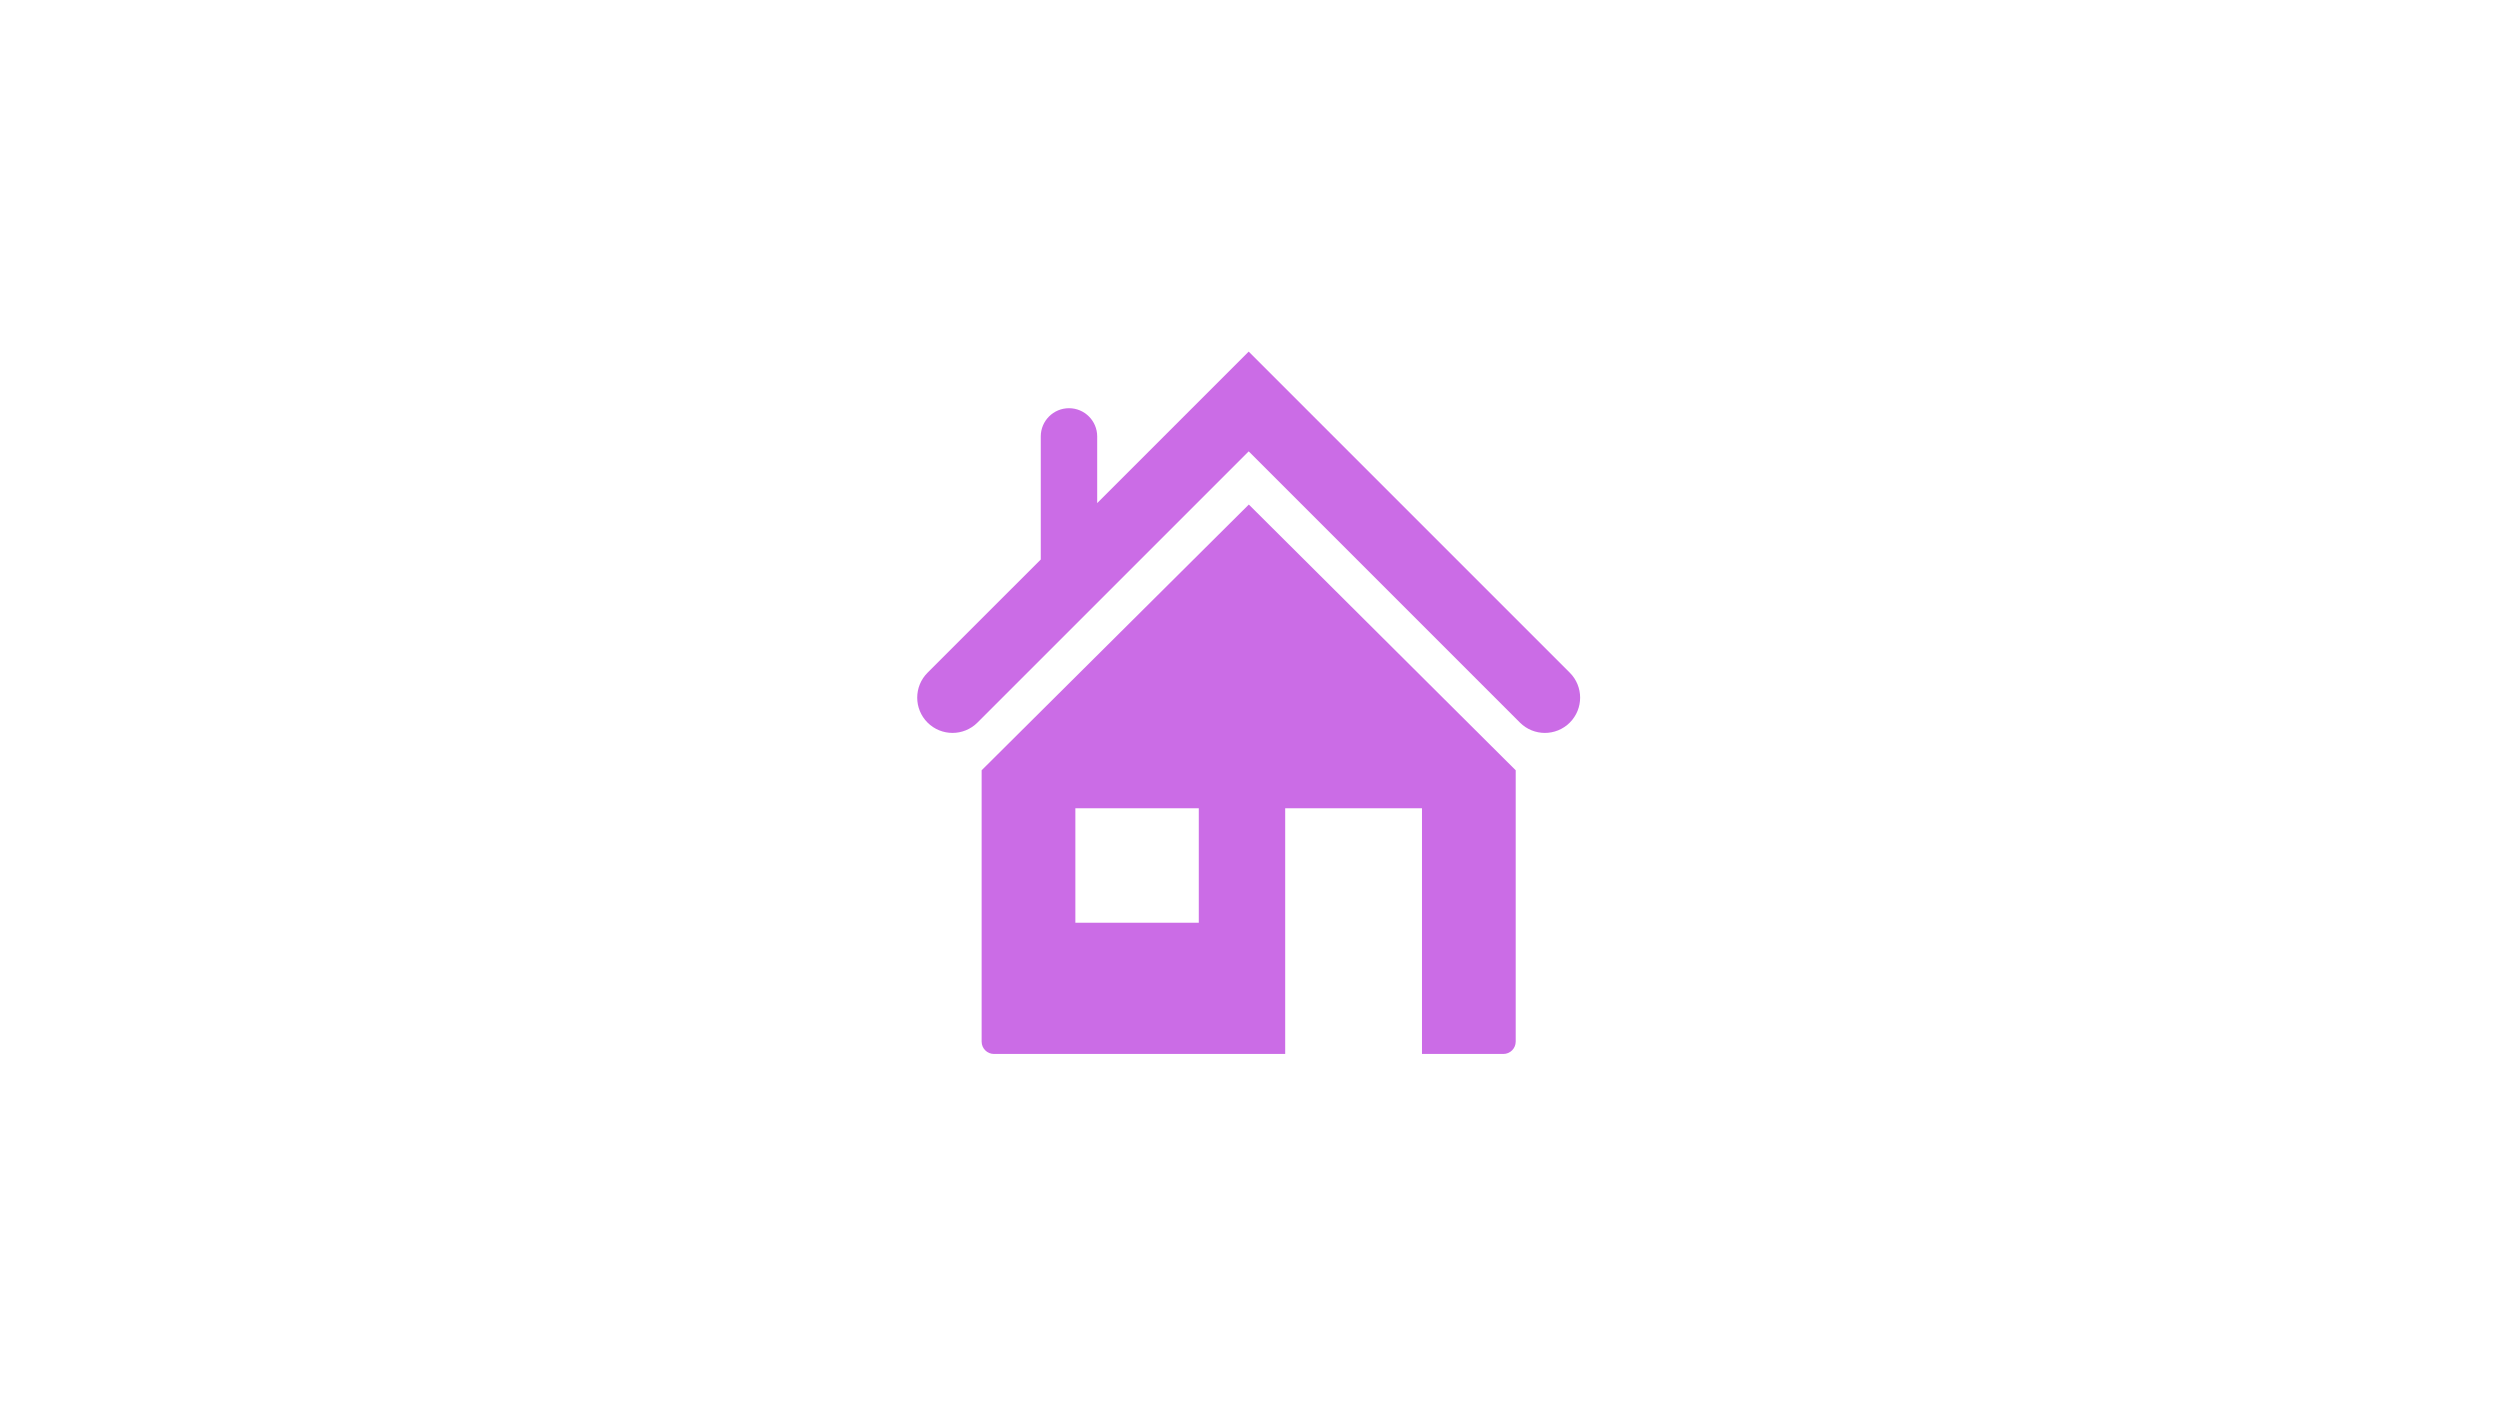 <svg xmlns="http://www.w3.org/2000/svg" xmlns:xlink="http://www.w3.org/1999/xlink" width="1366" zoomAndPan="magnify" viewBox="0 0 1024.5 576" height="768" preserveAspectRatio="xMidYMid meet" version="1.0"><defs><clipPath id="868844a49d"><path d="M 402 206 L 622 206 L 622 431.93 L 402 431.93 Z M 402 206 " clip-rule="nonzero"/></clipPath><clipPath id="327b0ad3c4"><path d="M 375 144.07 L 648 144.07 L 648 301 L 375 301 Z M 375 144.07 " clip-rule="nonzero"/></clipPath></defs><g clip-path="url(#868844a49d)"><path fill="#cb6ce6" d="M 402.273 315.66 L 402.273 426.848 C 402.273 429.641 404.539 431.914 407.336 431.914 L 526.672 431.914 L 526.672 331.23 L 582.727 331.23 L 582.727 431.914 L 616.074 431.914 C 618.879 431.914 621.137 429.641 621.137 426.848 L 621.137 315.66 L 511.77 206.758 Z M 491.266 378.137 L 440.684 378.137 L 440.684 331.238 L 491.266 331.238 Z M 491.266 378.137 " fill-opacity="1" fill-rule="nonzero"/></g><g clip-path="url(#327b0ad3c4)"><path fill="#cb6ce6" d="M 643.305 275.676 L 511.711 144.086 L 449.629 206.164 L 449.629 178.844 C 449.629 172.465 444.453 167.285 438.07 167.285 C 431.688 167.285 426.508 172.465 426.508 178.844 L 426.508 229.285 L 380.109 275.676 C 374.465 281.324 374.465 290.473 380.109 296.117 C 382.934 298.938 386.633 300.348 390.332 300.348 C 394.031 300.348 397.723 298.938 400.551 296.121 L 511.719 184.965 L 622.871 296.117 C 628.52 301.762 637.664 301.762 643.305 296.117 C 648.949 290.469 648.949 281.316 643.305 275.676 Z M 643.305 275.676 " fill-opacity="1" fill-rule="nonzero"/></g></svg>